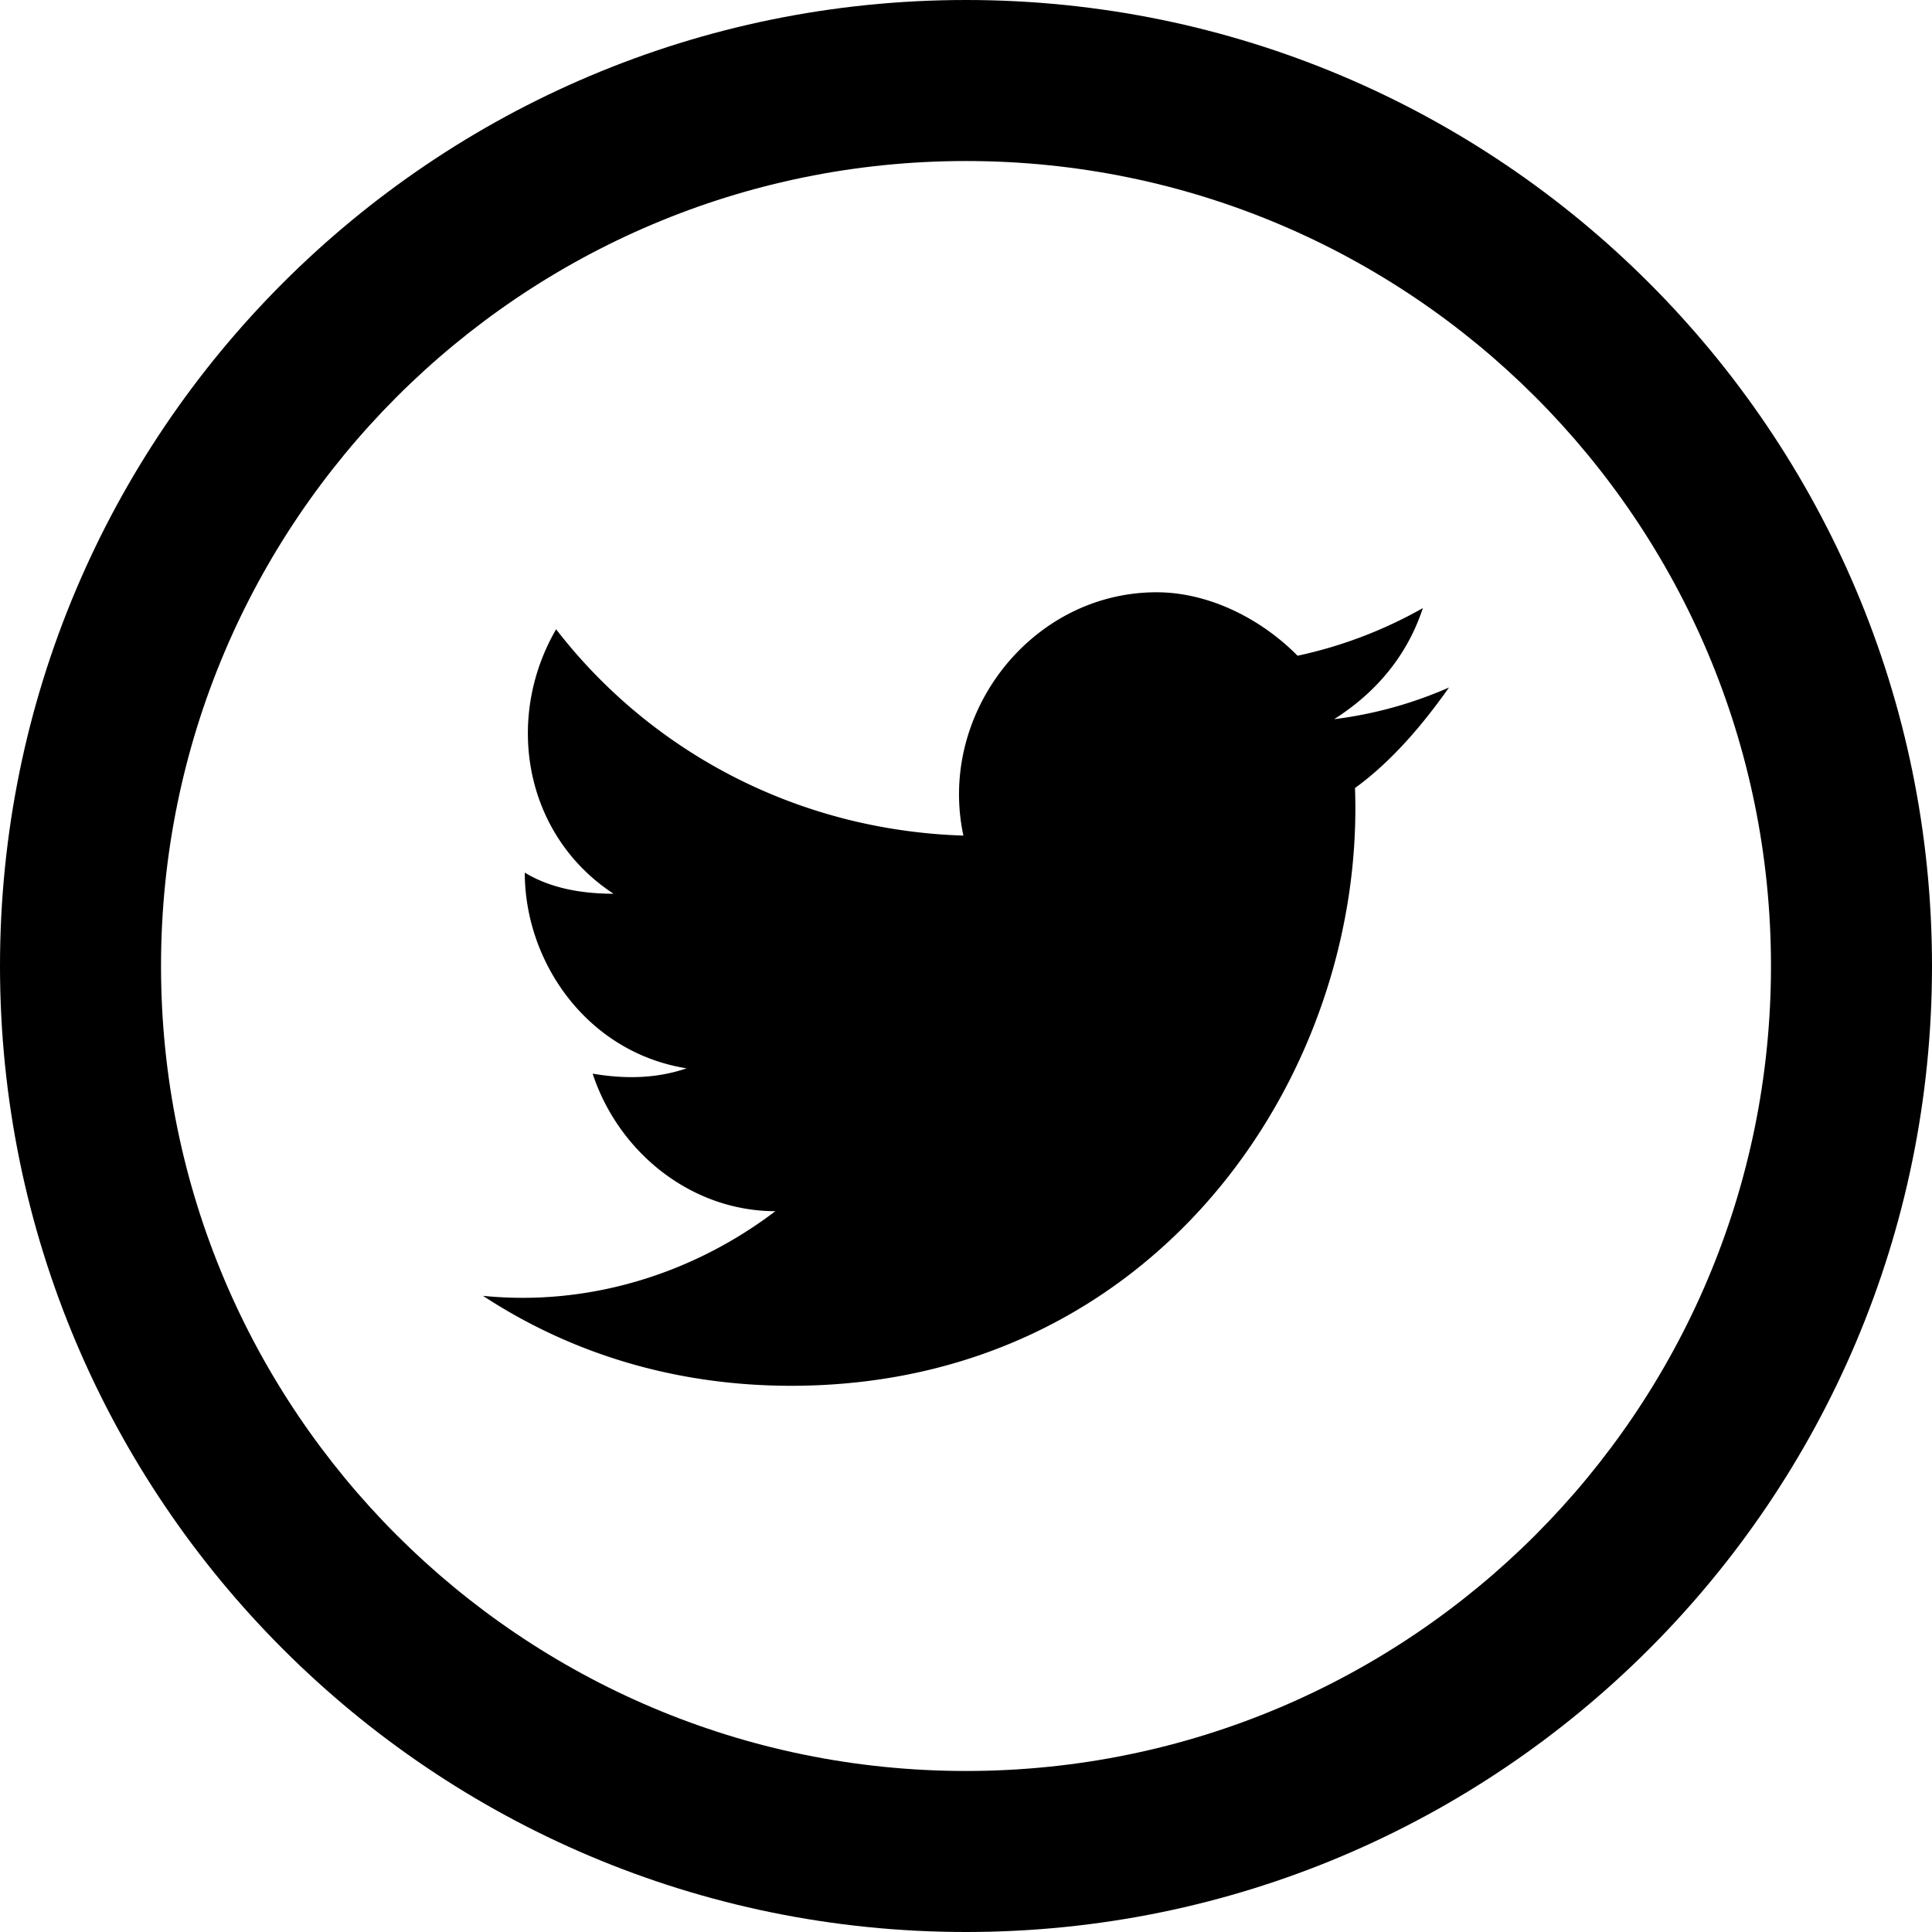 <svg viewBox="0 0 32 32" fill="none" xmlns="http://www.w3.org/2000/svg">
  <path fill-rule="evenodd" clip-rule="evenodd"
    d="M16 29.333c7.364 0 13.333-5.97 13.333-13.333 0-7.364-5.97-13.333-13.333-13.333C8.636 2.667 2.667 8.637 2.667 16c0 7.364 5.97 13.333 13.333 13.333ZM16 32c8.837 0 16-7.163 16-16S24.837 0 16 0 0 7.163 0 16s7.163 16 16 16Z"
    fill="currentColor" />
  <path
    d="M24 11.387a6.8 6.8 0 0 1-1.903.525c.692-.438 1.211-1.051 1.47-1.84a7.33 7.33 0 0 1-2.075.789c-.605-.613-1.47-1.051-2.335-1.051-2.076 0-3.633 2.015-3.2 4.03-2.768-.088-5.19-1.402-6.746-3.417-.865 1.49-.52 3.417.951 4.38-.519 0-1.038-.087-1.47-.35 0 1.49 1.038 2.98 2.681 3.242-.519.176-1.038.176-1.557.088.433 1.314 1.643 2.278 3.027 2.278C11.46 21.112 9.73 21.638 8 21.463c1.47.964 3.2 1.49 5.103 1.49 6.054 0 9.513-5.17 9.34-9.901.606-.439 1.125-1.052 1.557-1.665Z"
    fill="currentColor" />
</svg>